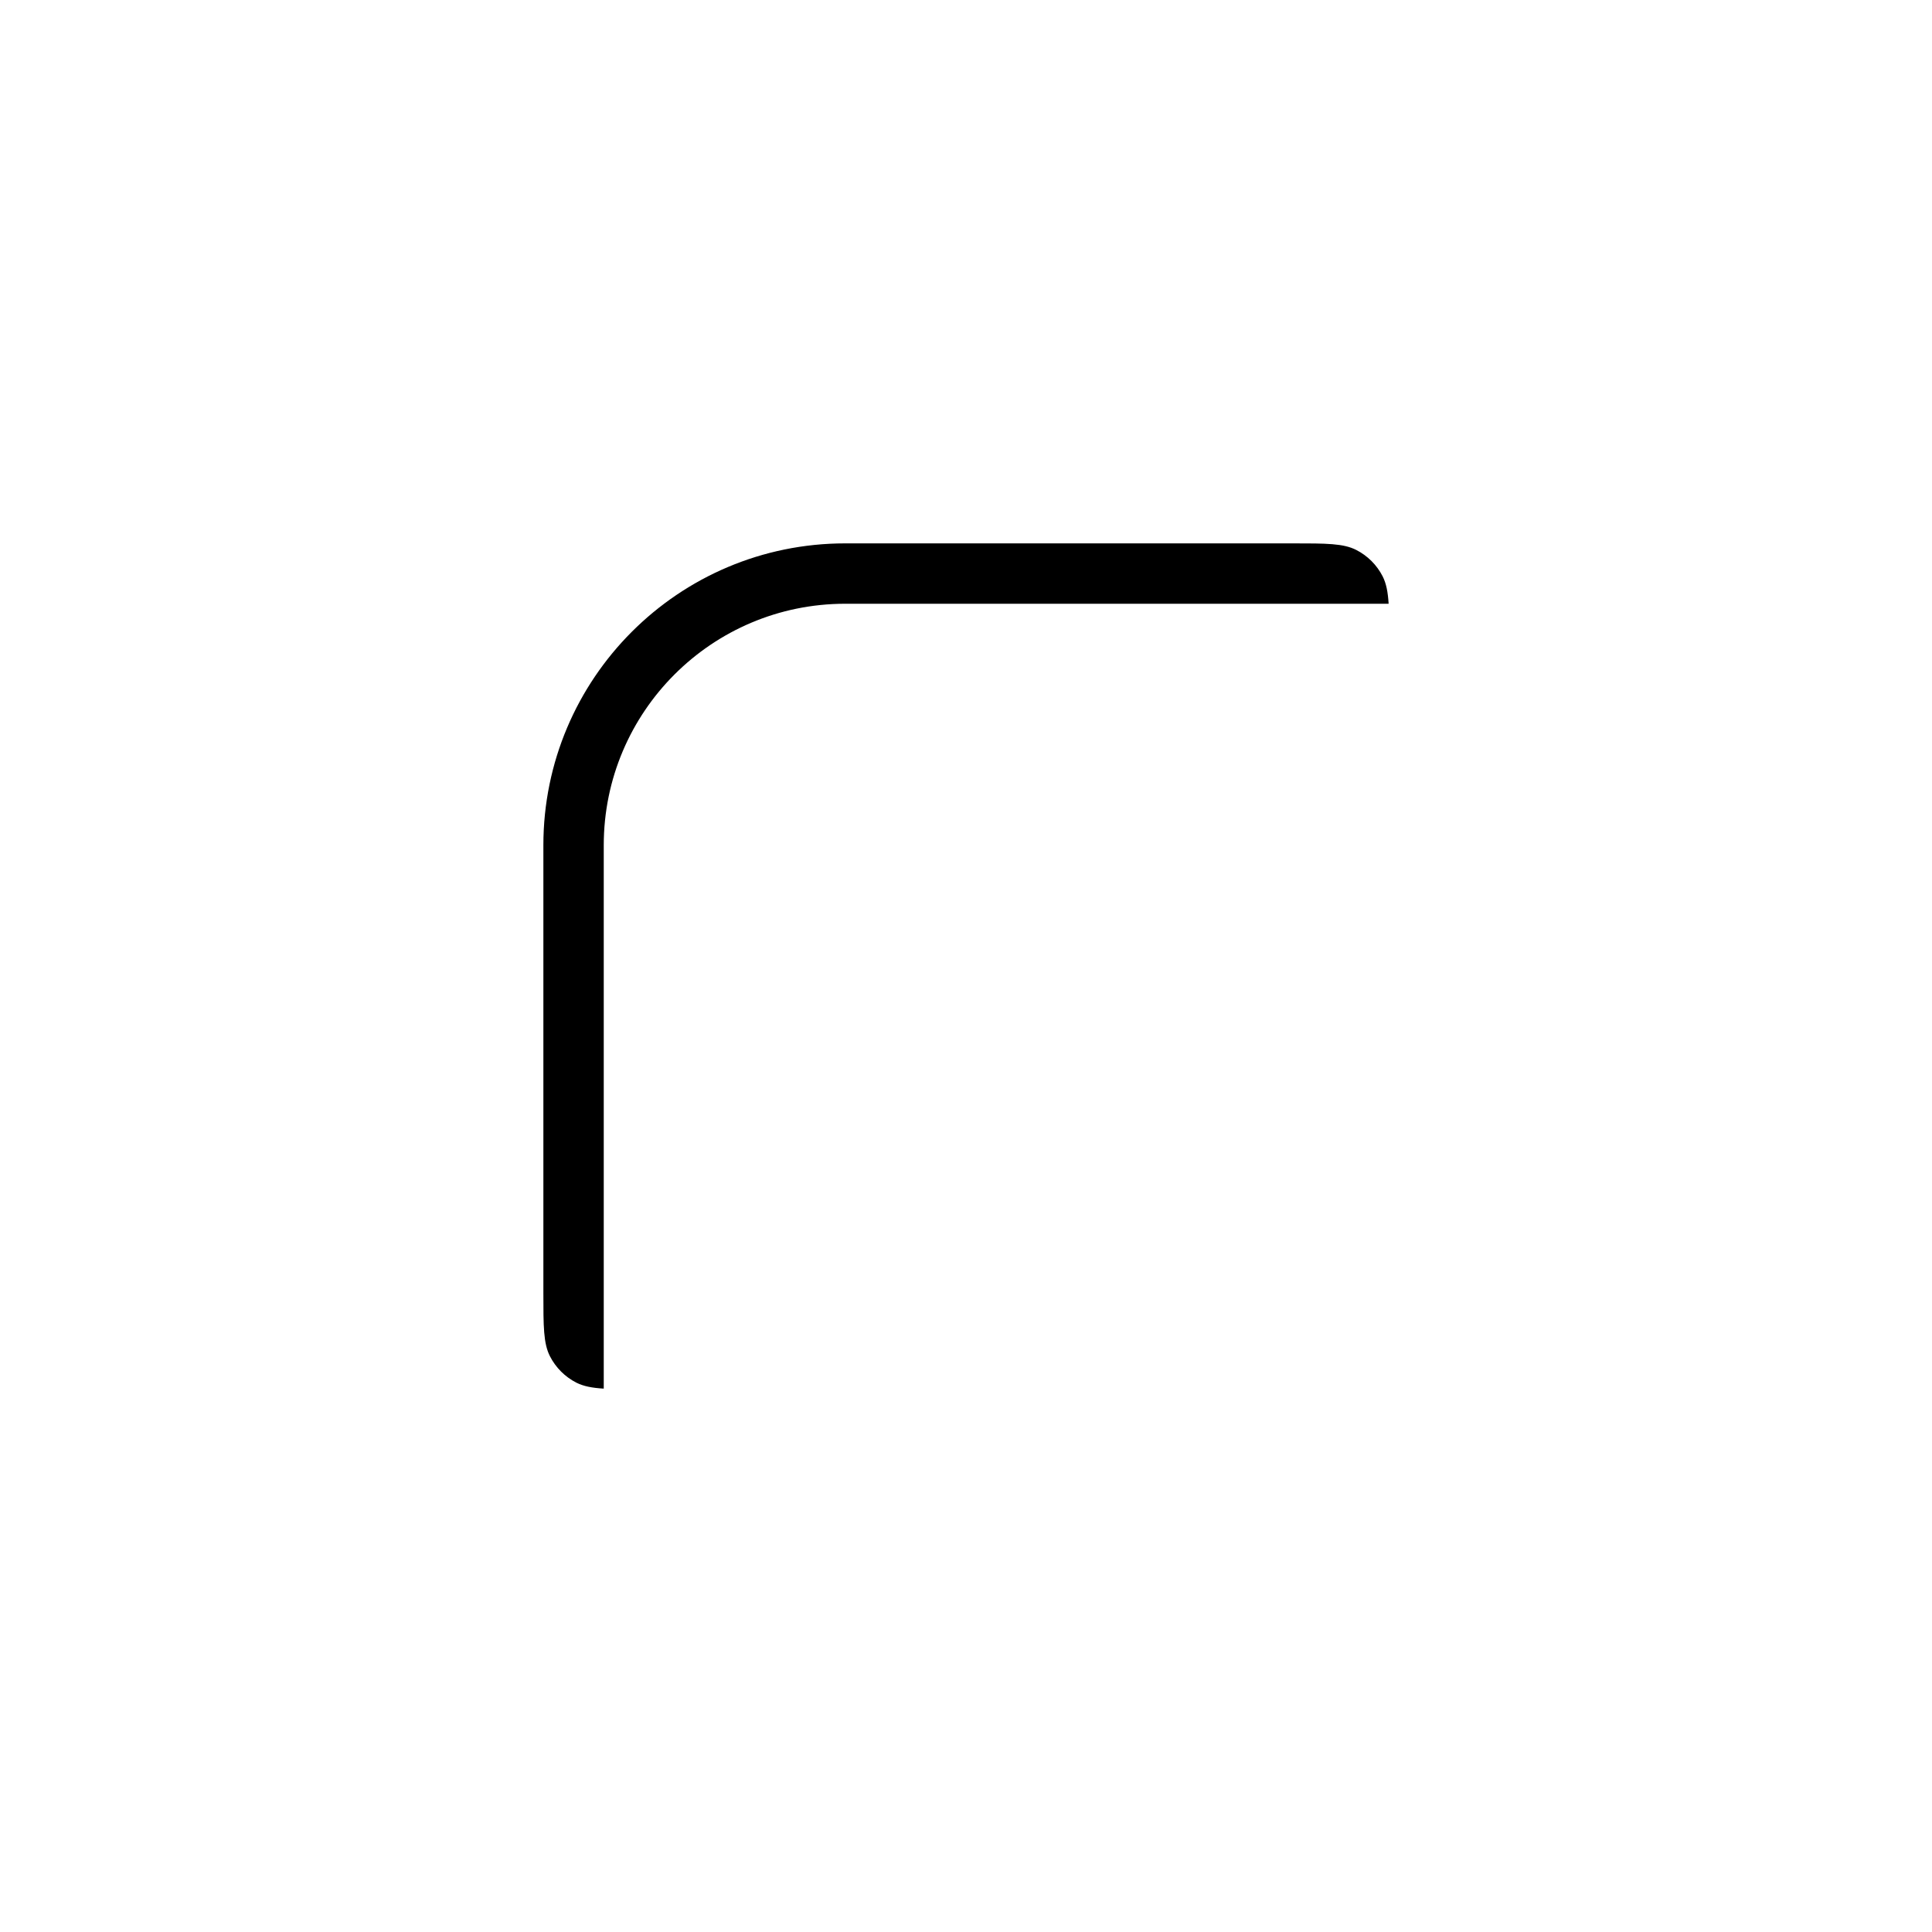 <?xml version="1.0"?>
	<svg xmlns="http://www.w3.org/2000/svg" 
		width="32" 
		height="32" 
		viewbox="0 0 32 32" 
		code="82406" 
		 transform=""
		><path d="M23 10H14C11.791 10 10 11.791 10 14V23C9.804 22.988 9.665 22.961 9.546 22.901 9.358 22.805 9.205 22.652 9.109 22.464 9 22.25 9 21.97 9 21.41V14C9 11.239 11.239 9 14 9H21.41C21.97 9 22.25 9 22.464 9.109 22.652 9.205 22.805 9.358 22.901 9.546 22.961 9.665 22.988 9.804 23 10Z"/>
	</svg>
	